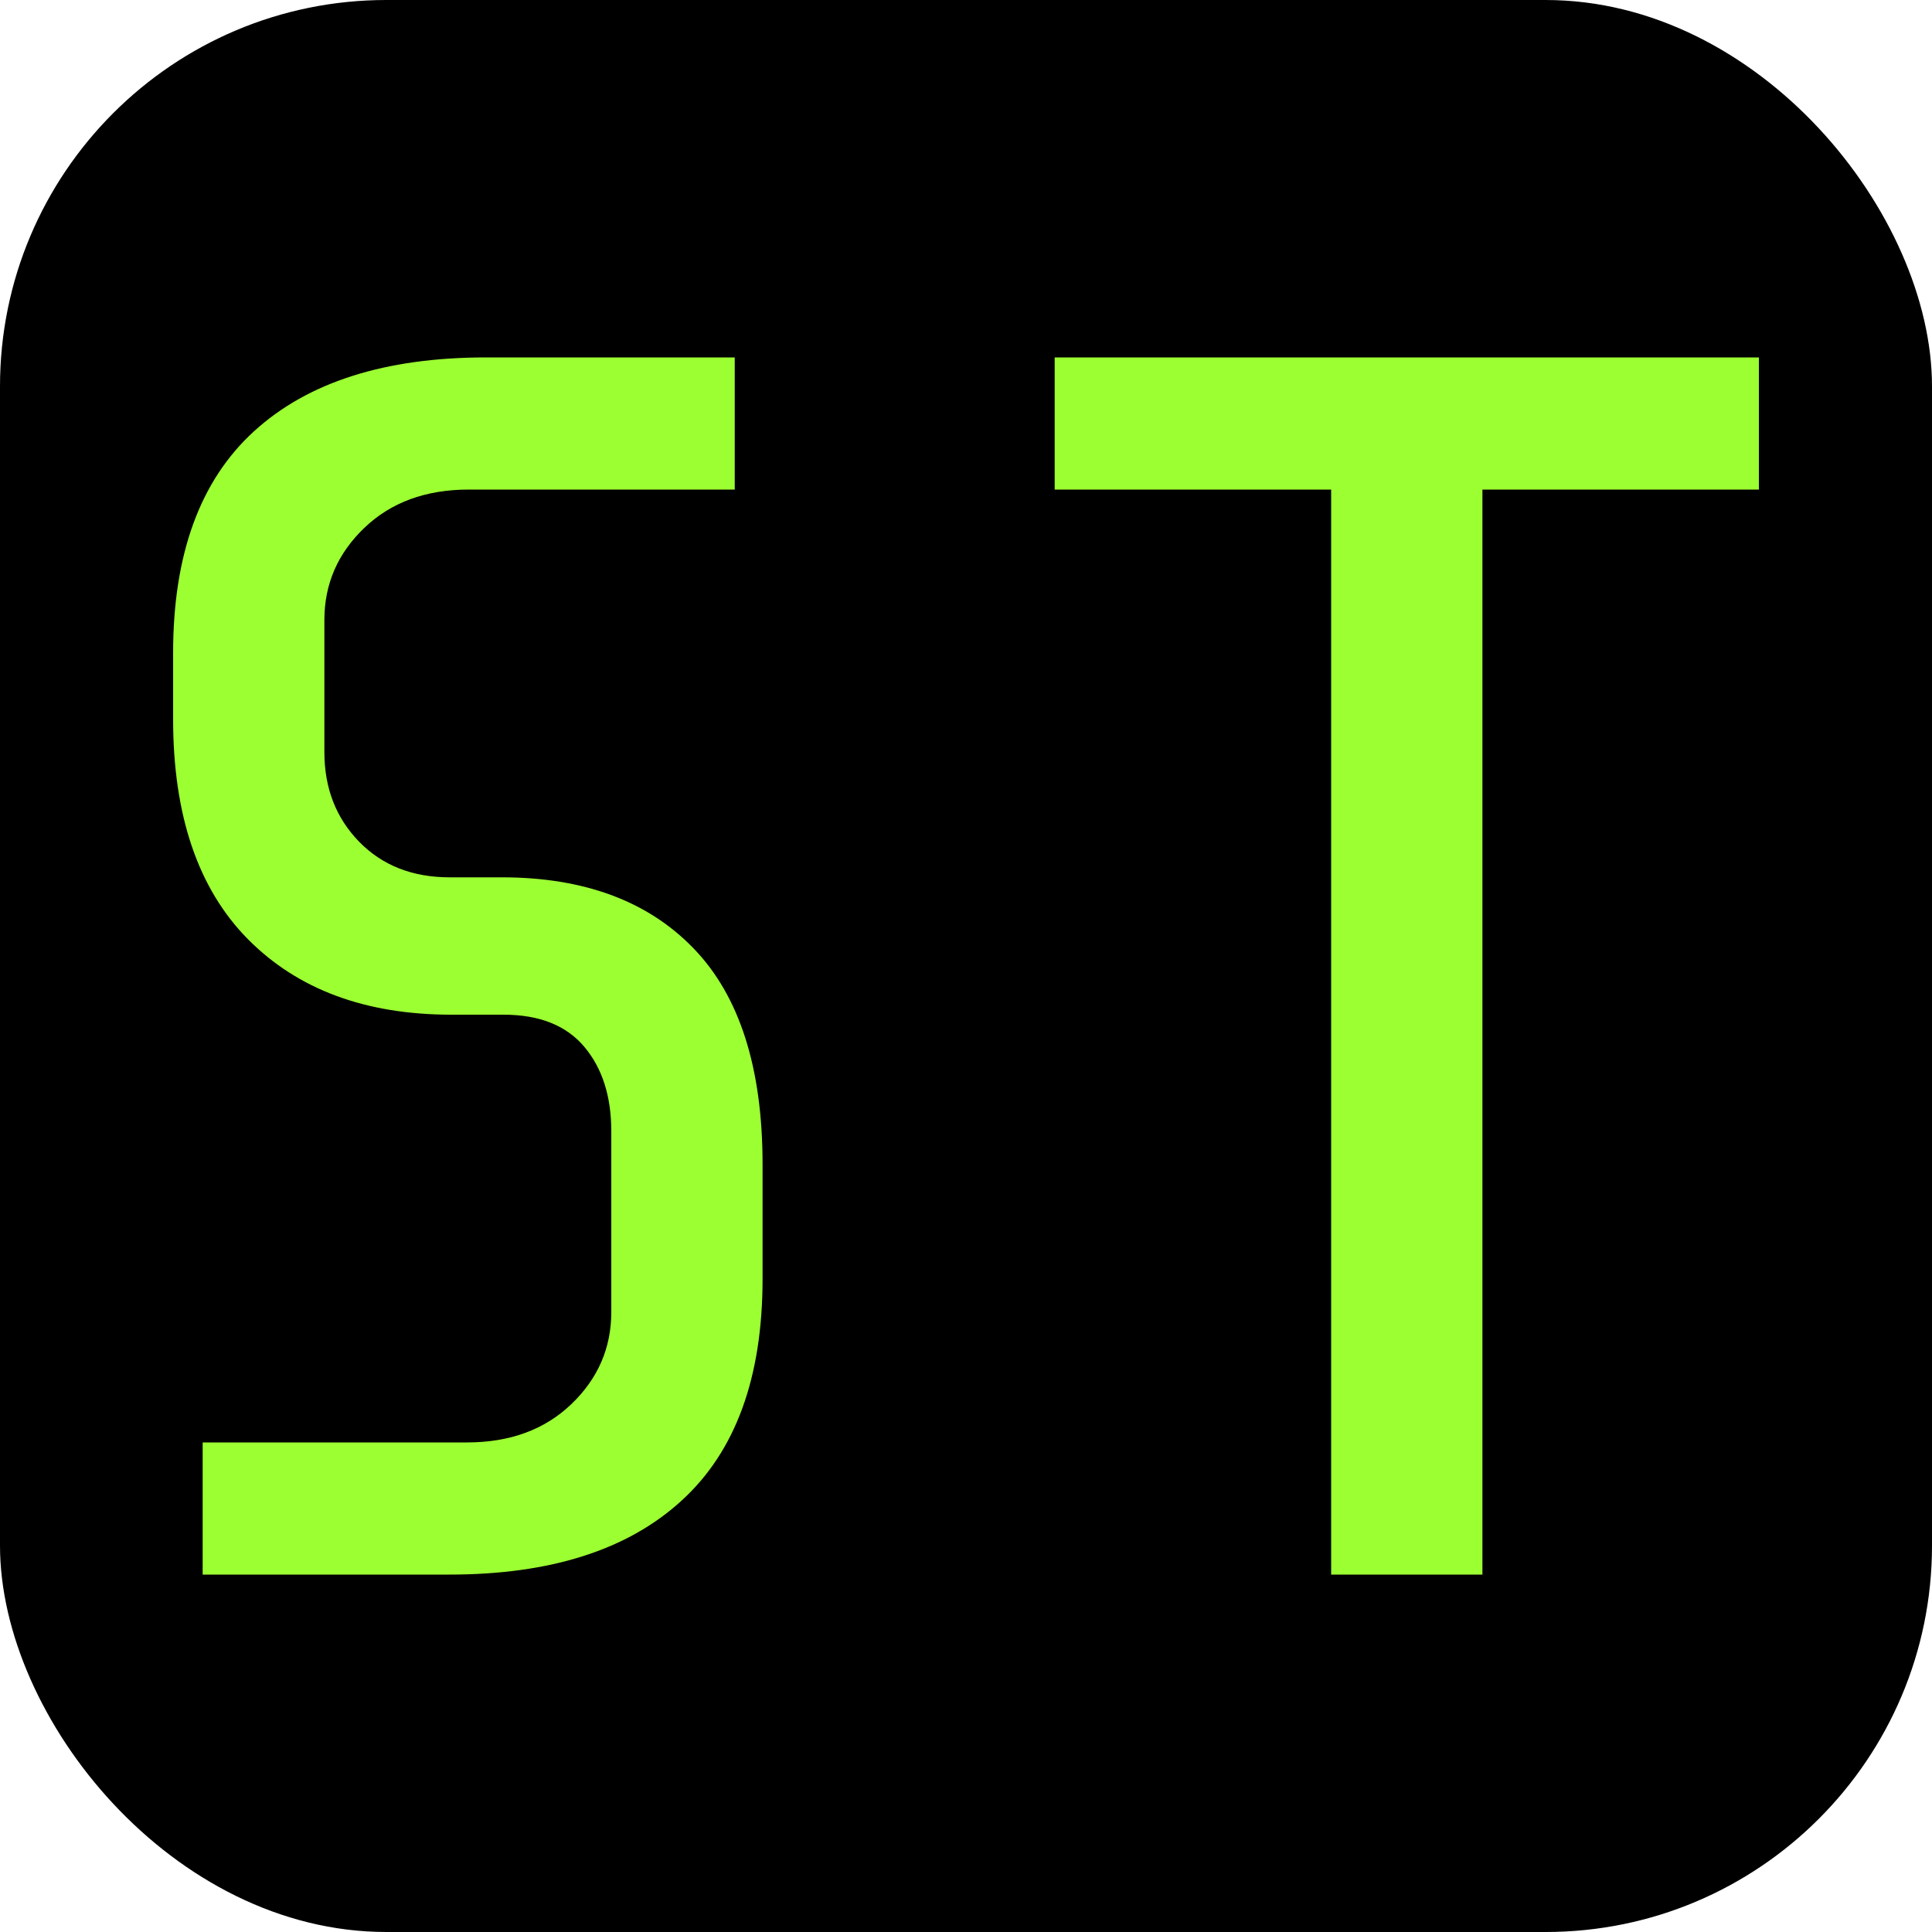 <svg xmlns="http://www.w3.org/2000/svg" width="256" height="256" viewBox="0 0 100 100"><rect width="100" height="100" rx="20" fill="#000000"></rect><path d="M39.47 66.20Q39.47 73.85 35.28 77.67Q31.10 81.50 23.27 81.50L23.27 81.50L10.49 81.50L10.49 74.66L24.17 74.66Q27.50 74.66 29.57 72.68Q31.64 70.70 31.64 67.91L31.64 67.91L31.64 58.55Q31.64 55.85 30.25 54.19Q28.85 52.52 26.06 52.52L26.06 52.52L23.36 52.52Q16.70 52.52 12.83 48.61Q8.96 44.69 8.96 37.22L8.96 37.22L8.96 33.80Q8.96 26.15 13.14 22.33Q17.33 18.50 25.16 18.50L25.16 18.50L38.03 18.50L38.03 25.34L24.26 25.34Q20.93 25.34 18.86 27.32Q16.79 29.30 16.79 32.09L16.79 32.09L16.79 38.93Q16.79 41.72 18.59 43.57Q20.39 45.41 23.27 45.41L23.27 45.41L25.97 45.41Q32.36 45.41 35.91 49.10Q39.47 52.79 39.47 60.26L39.47 60.26L39.47 66.20ZM76.73 81.50L68.90 81.50L68.90 25.34L54.59 25.34L54.59 18.50L91.04 18.50L91.04 25.34L76.73 25.34L76.73 81.50Z" fill="#9cff32"></path></svg>
